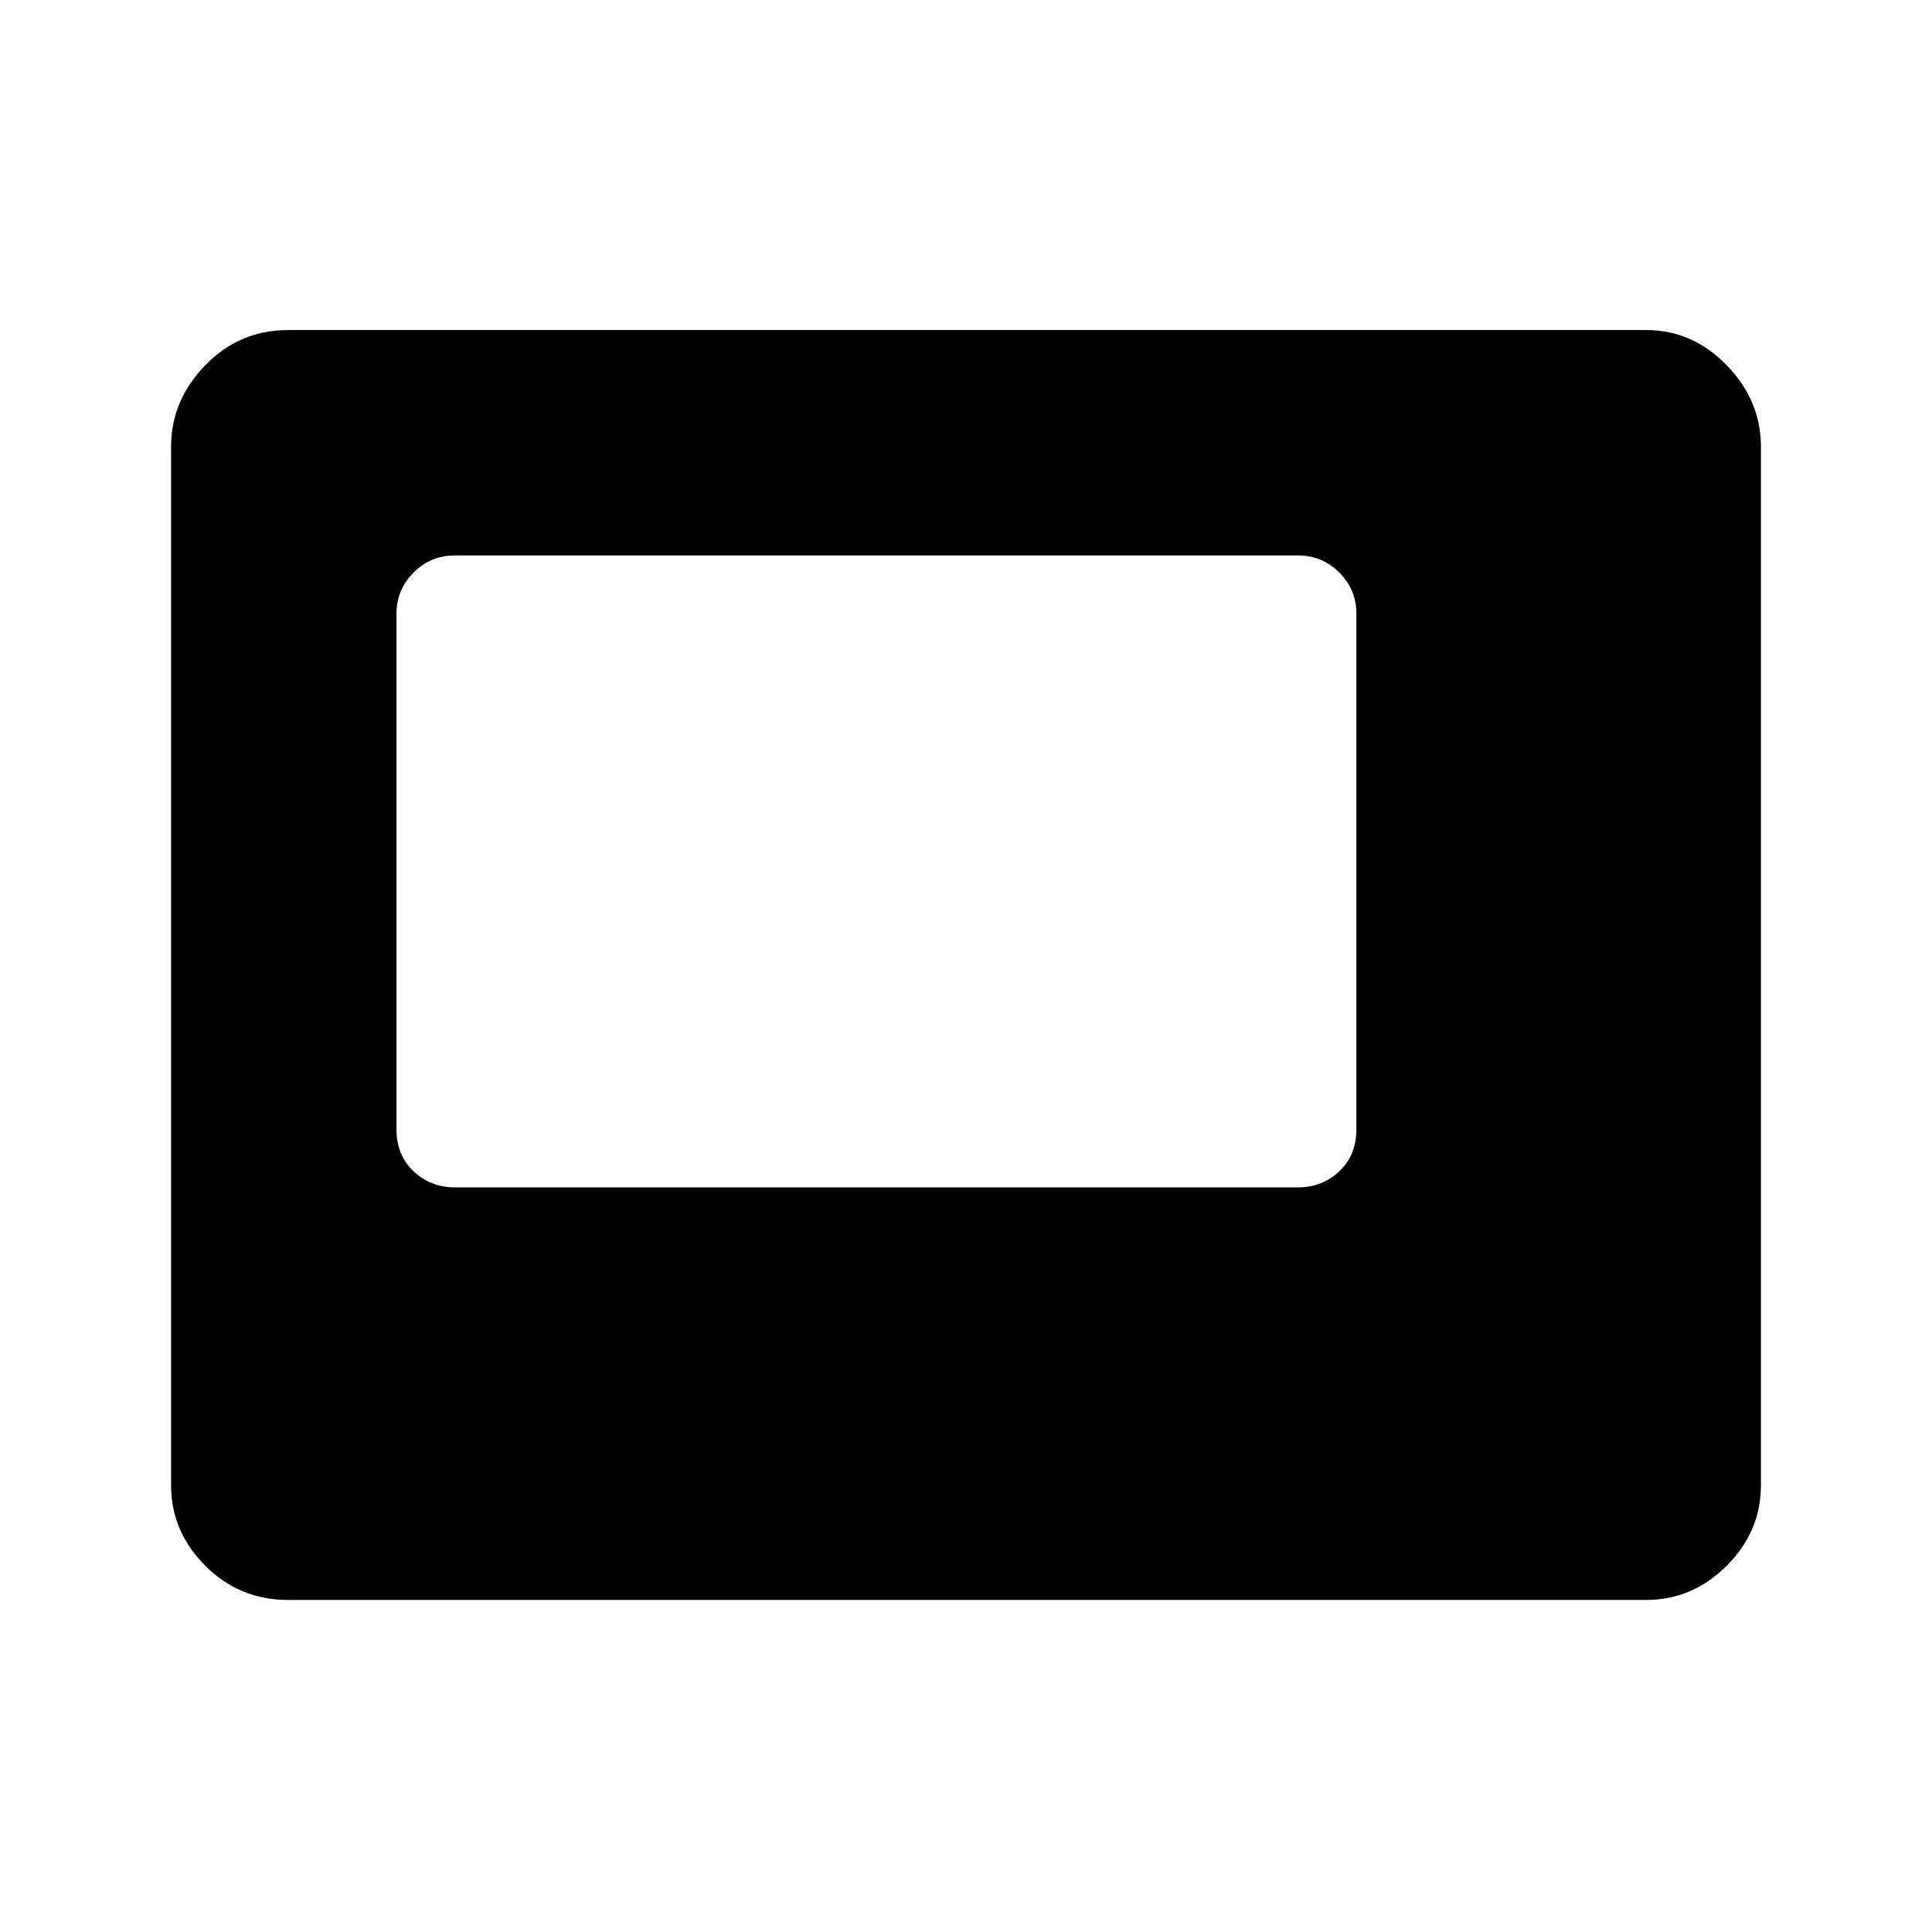 <svg xmlns="http://www.w3.org/2000/svg" height="48" width="48"><path d="M11.3 29.5h20.95q.6 0 1.025-.4.425-.4.425-1.05v-12.8q0-.6-.425-1.025-.425-.425-1.025-.425H11.3q-.6 0-1.025.425-.425.425-.425 1.025v12.8q0 .65.425 1.05t1.025.4ZM7.15 39.75q-1.2 0-2.05-.85-.85-.85-.85-2V11.1q0-1.15.85-2.025T7.15 8.2H40.9q1.15 0 2 .875.85.875.85 2.025v25.8q0 1.15-.85 2-.85.85-2 .85Z"/></svg>